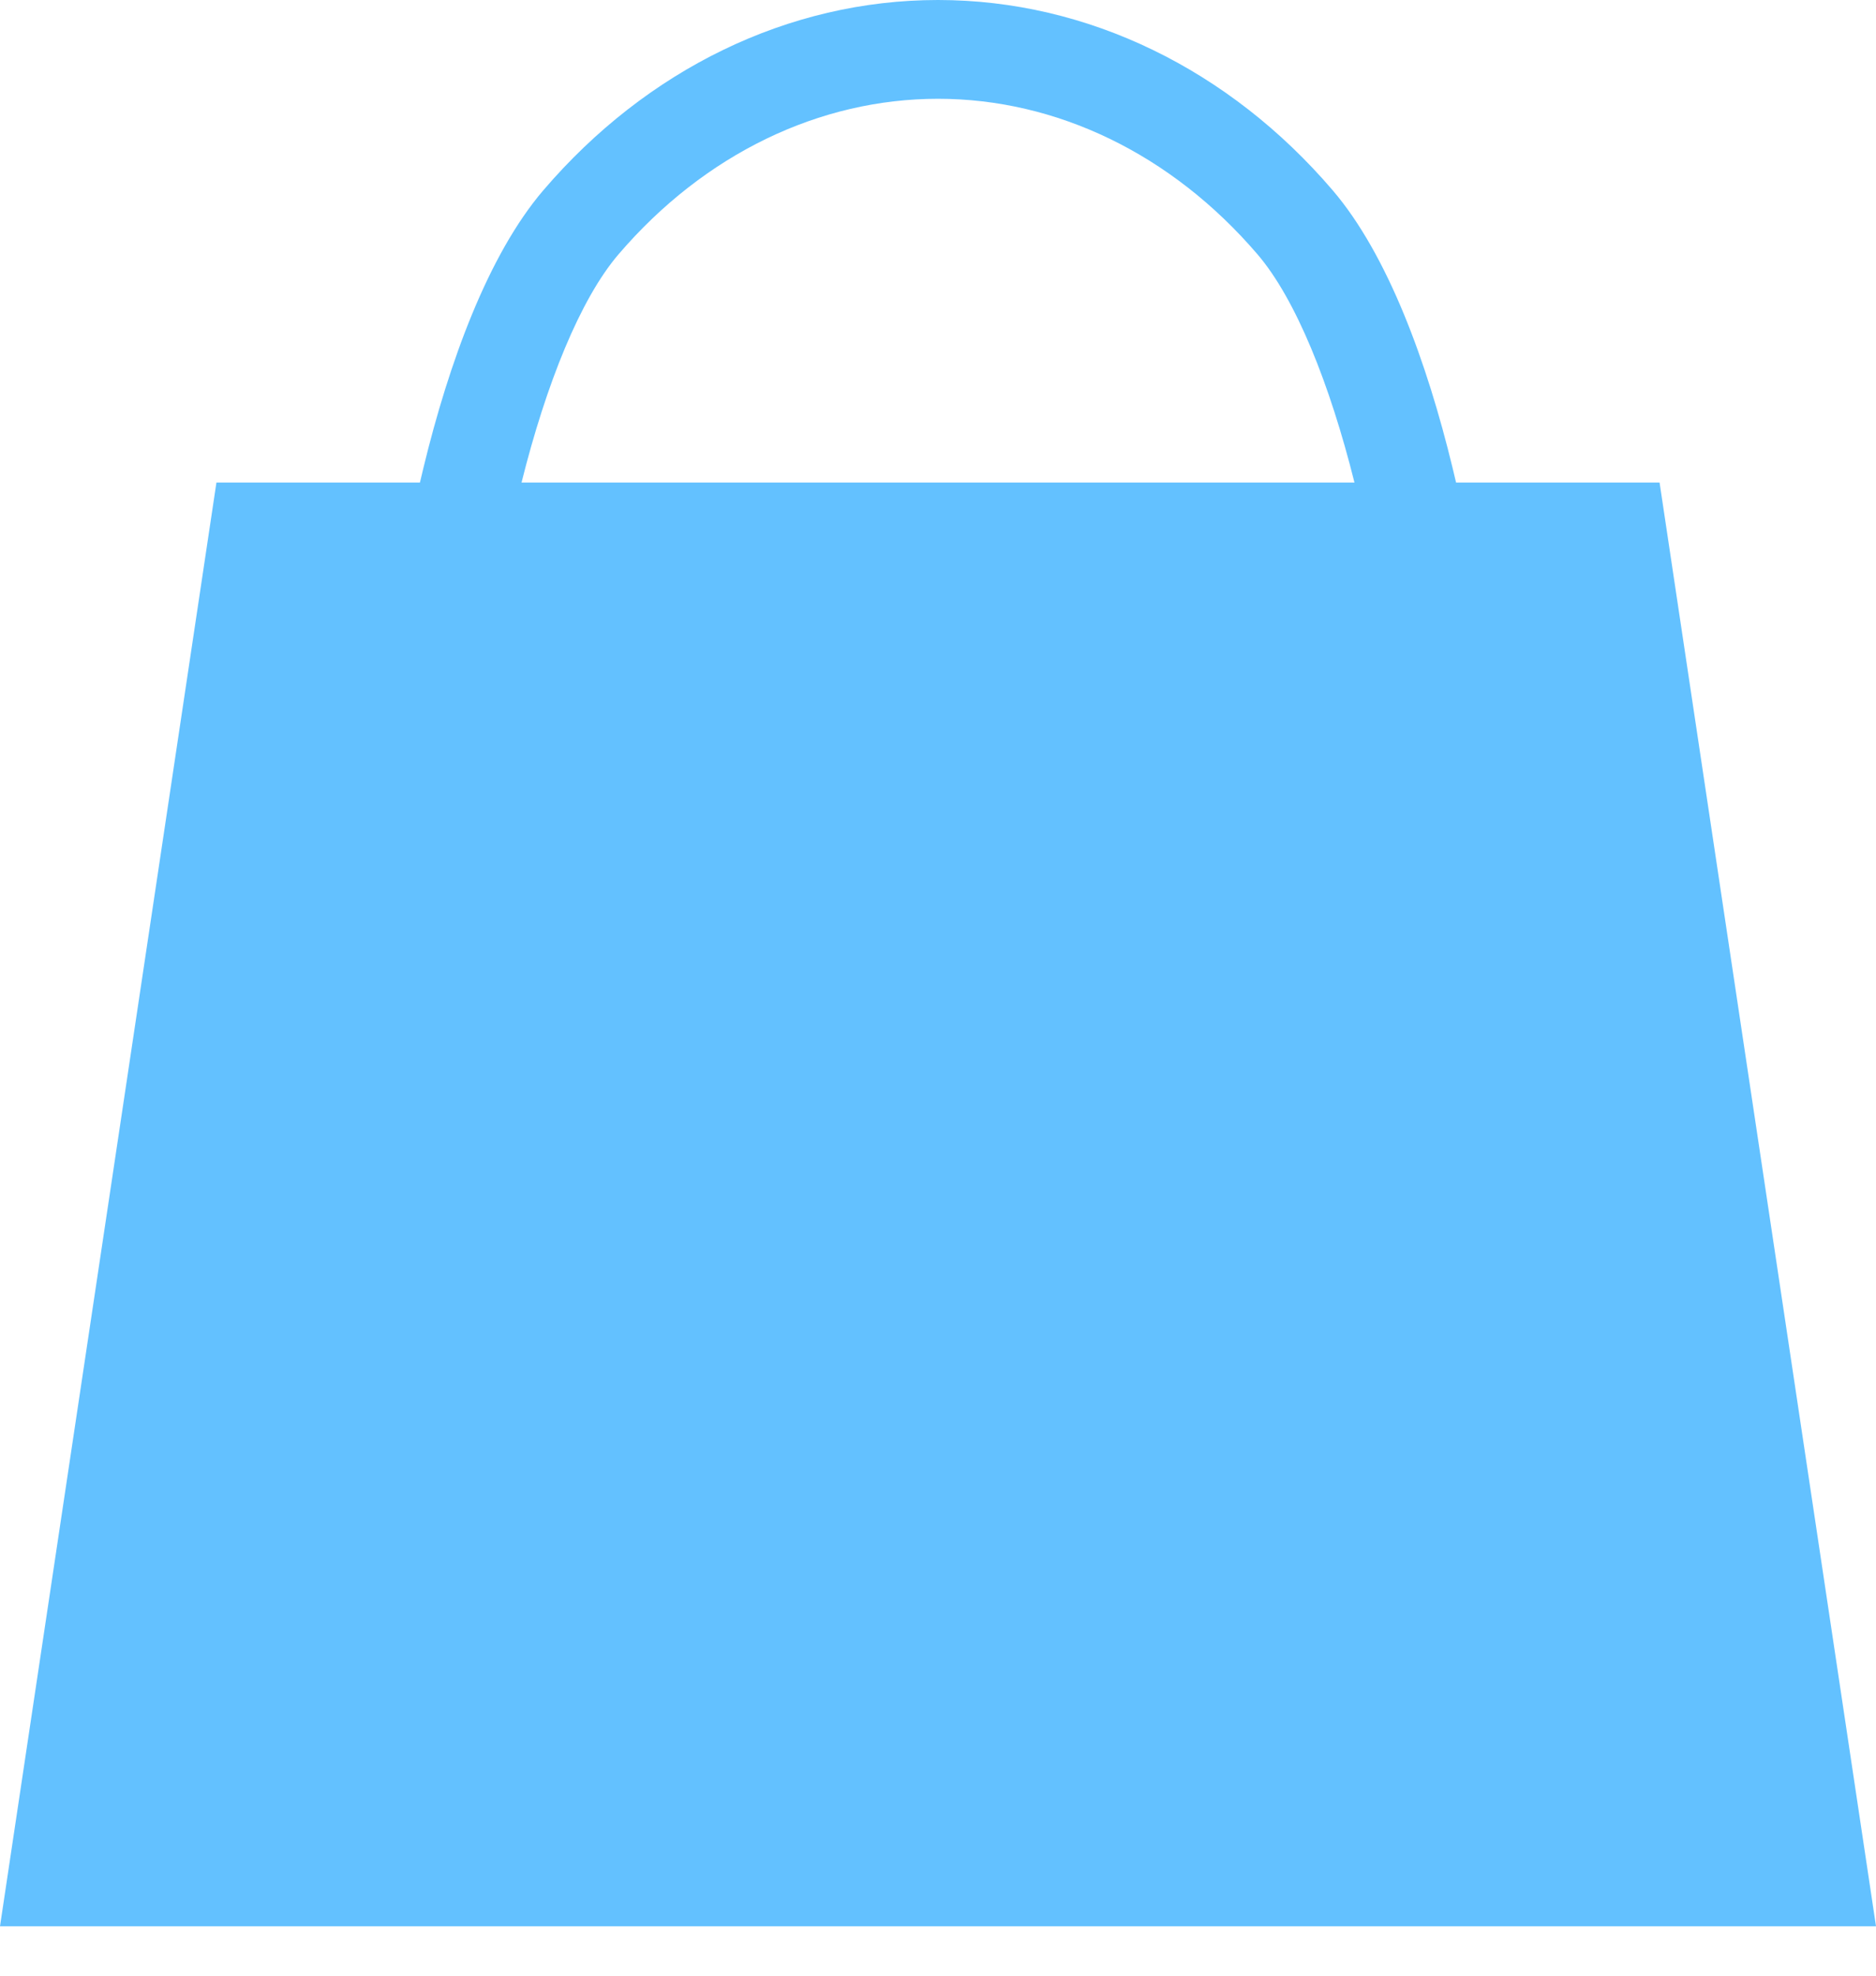 <svg width="19" height="20" viewBox="0 0 19 20" fill="none" xmlns="http://www.w3.org/2000/svg">
<path fill-rule="evenodd" clip-rule="evenodd" d="M9.5 0C7.983 0 6.548 0.705 5.503 1.926C4.942 2.582 4.546 3.674 4.288 4.738C4.276 4.786 4.265 4.835 4.253 4.885H2.192L0 19.5H19L16.808 4.885H14.747C14.735 4.835 14.724 4.786 14.712 4.738C14.454 3.674 14.058 2.582 13.497 1.926C12.452 0.705 11.017 0 9.5 0ZM13.718 4.885C13.468 3.885 13.124 3.029 12.737 2.576C11.863 1.555 10.697 1 9.5 1C8.303 1 7.137 1.555 6.263 2.576C5.876 3.029 5.532 3.885 5.282 4.885H13.718Z" fill="#63C1FF"/>
</svg>
